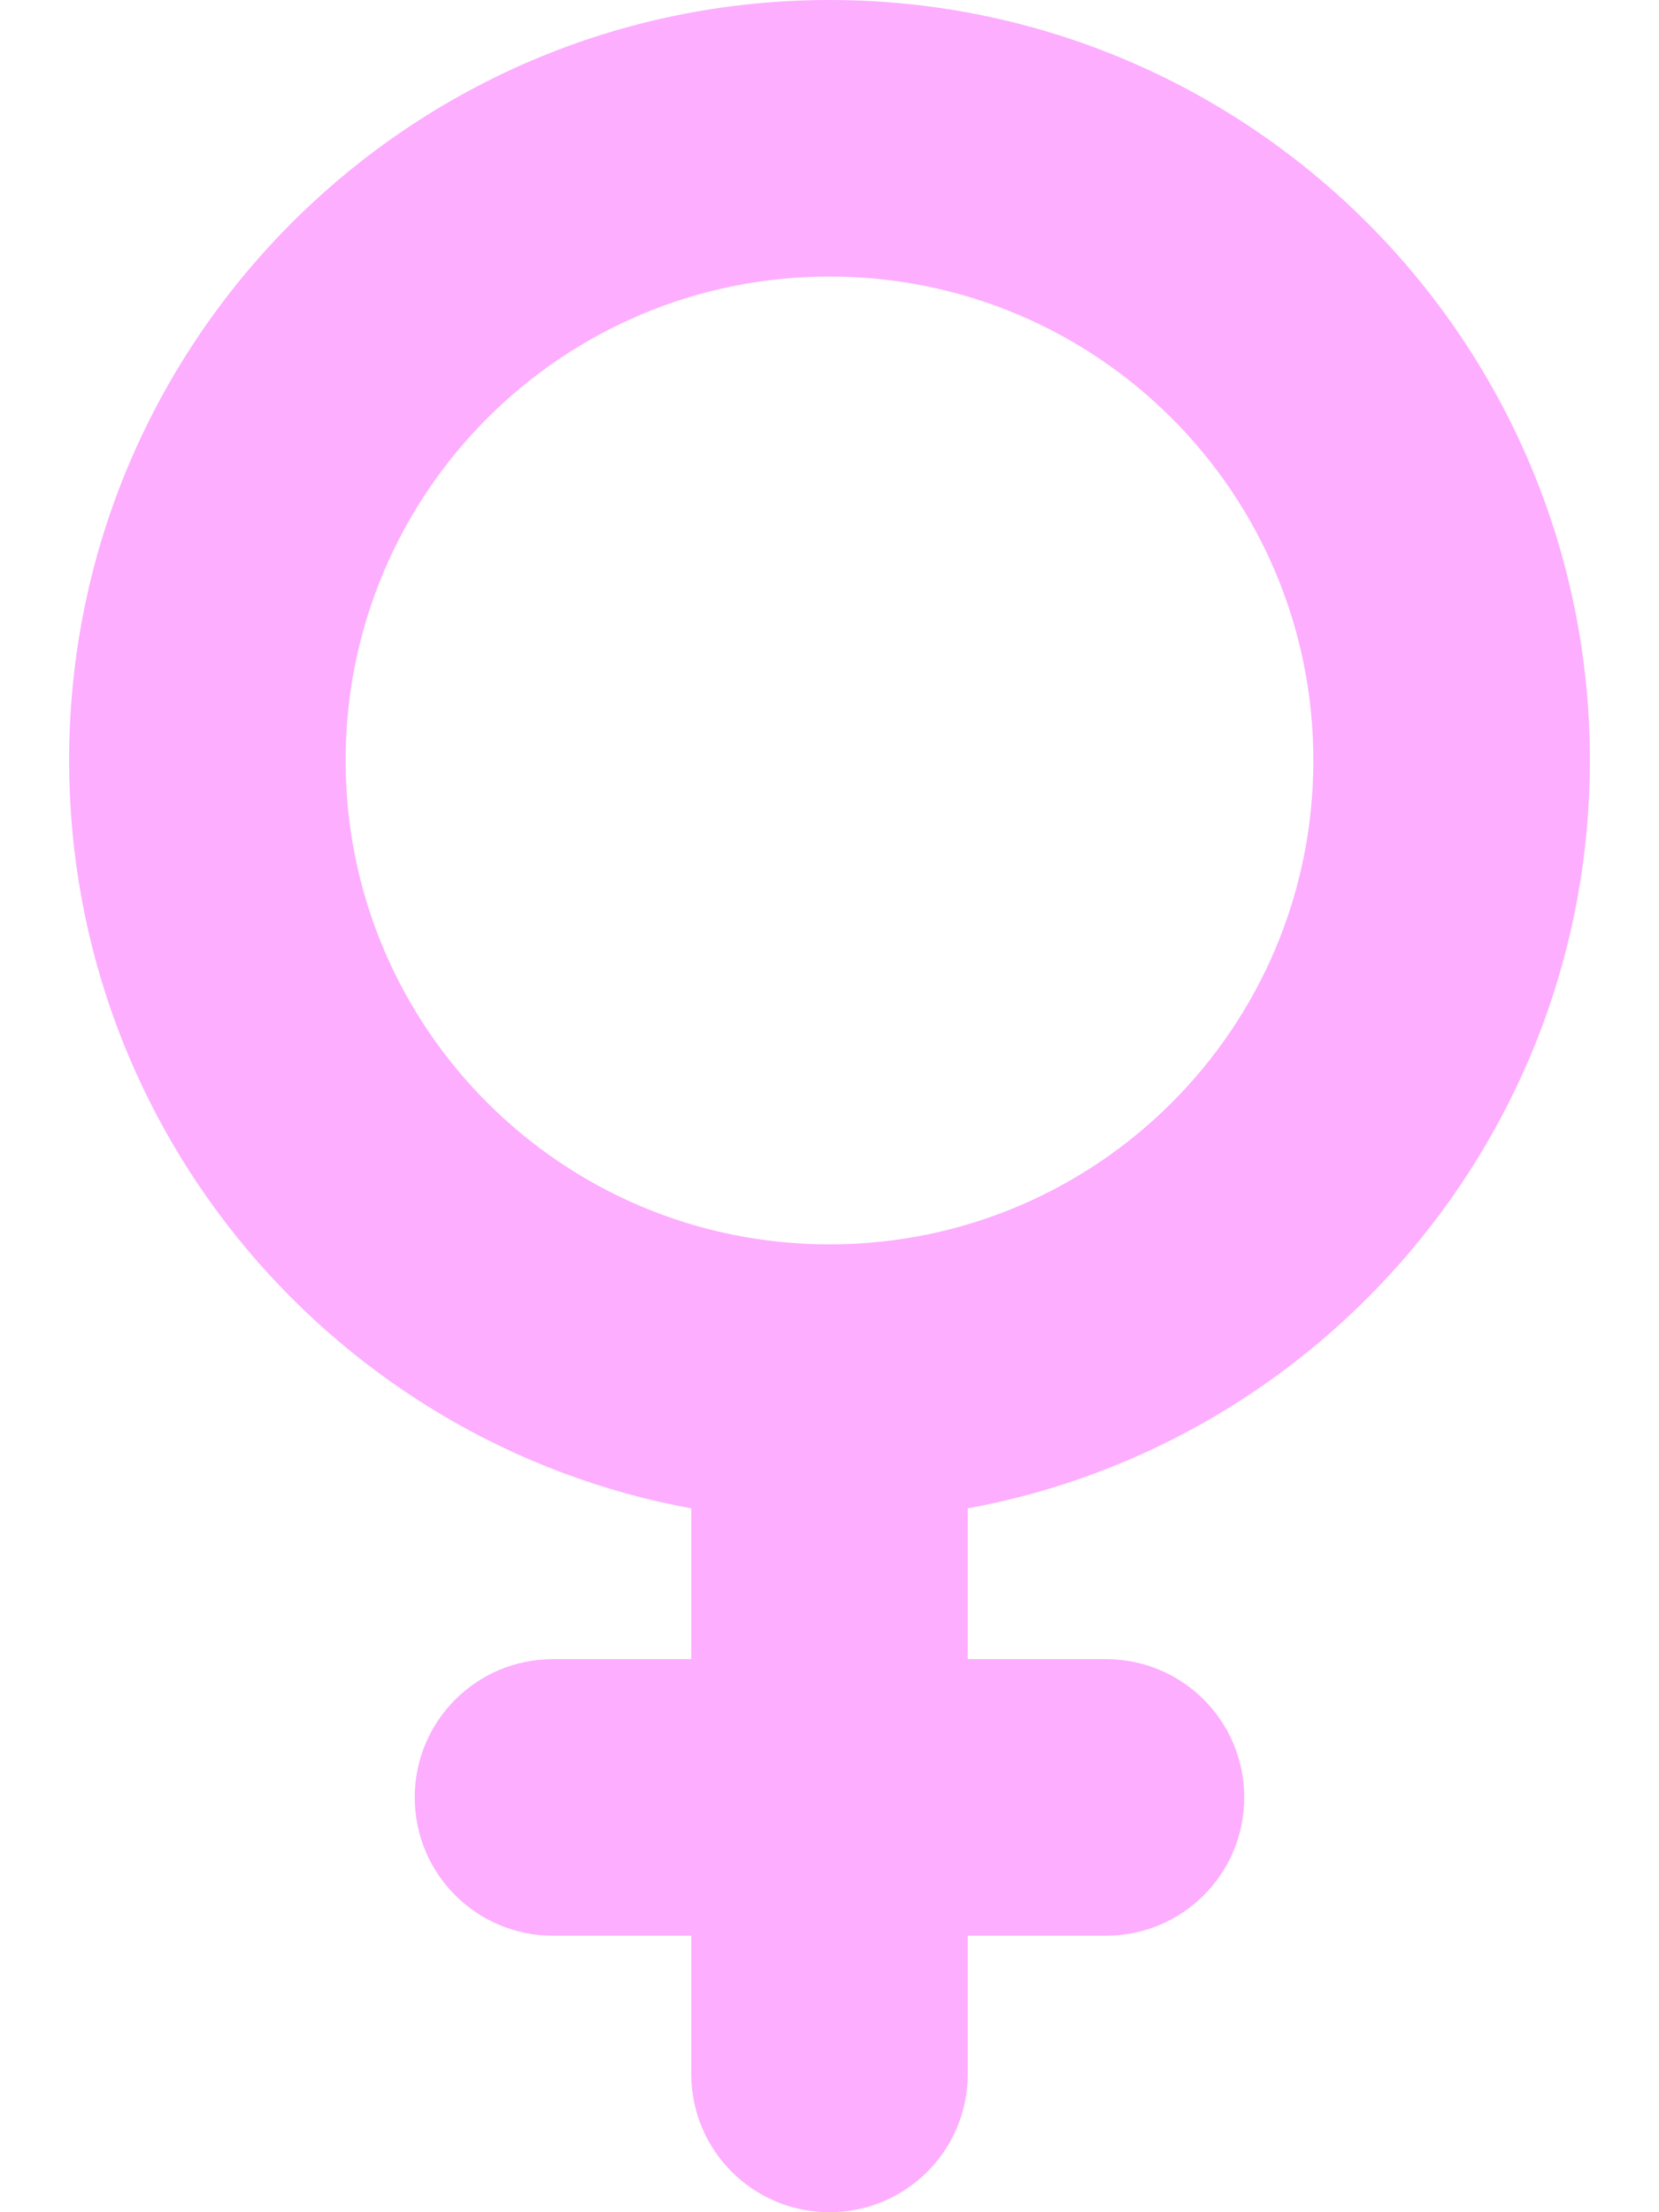 <?xml version="1.0" encoding="utf-8"?>
<!-- Generator: Adobe Illustrator 25.4.1, SVG Export Plug-In . SVG Version: 6.00 Build 0)  -->
<svg version="1.1" id="Capa_1" xmlns="http://www.w3.org/2000/svg" xmlns:xlink="http://www.w3.org/1999/xlink" x="0px" y="0px"
	 viewBox="0 0 384 512" style="enable-background:new 0 0 384 512;" xml:space="preserve">
<style type="text/css">
	.st0{fill:#FDAEFF;}
</style>
<path class="st0" d="M80,176c0-61.9,50.1-112,112-112s112,50.1,112,112s-50.1,112-112,112S80,237.9,80,176z M224,349.1
	c81.9-15,144-86.8,144-173.1C368,78.8,289.2,0,192,0S16,78.8,16,176c0,86.3,62.1,158.1,144,173.1V384h-32c-17.7,0-32,14.3-32,32
	s14.3,32,32,32h32v32c0,17.7,14.3,32,32,32s32-14.3,32-32v-32h32c17.7,0,32-14.3,32-32s-14.3-32-32-32h-32V349.1z"/>
</svg>
